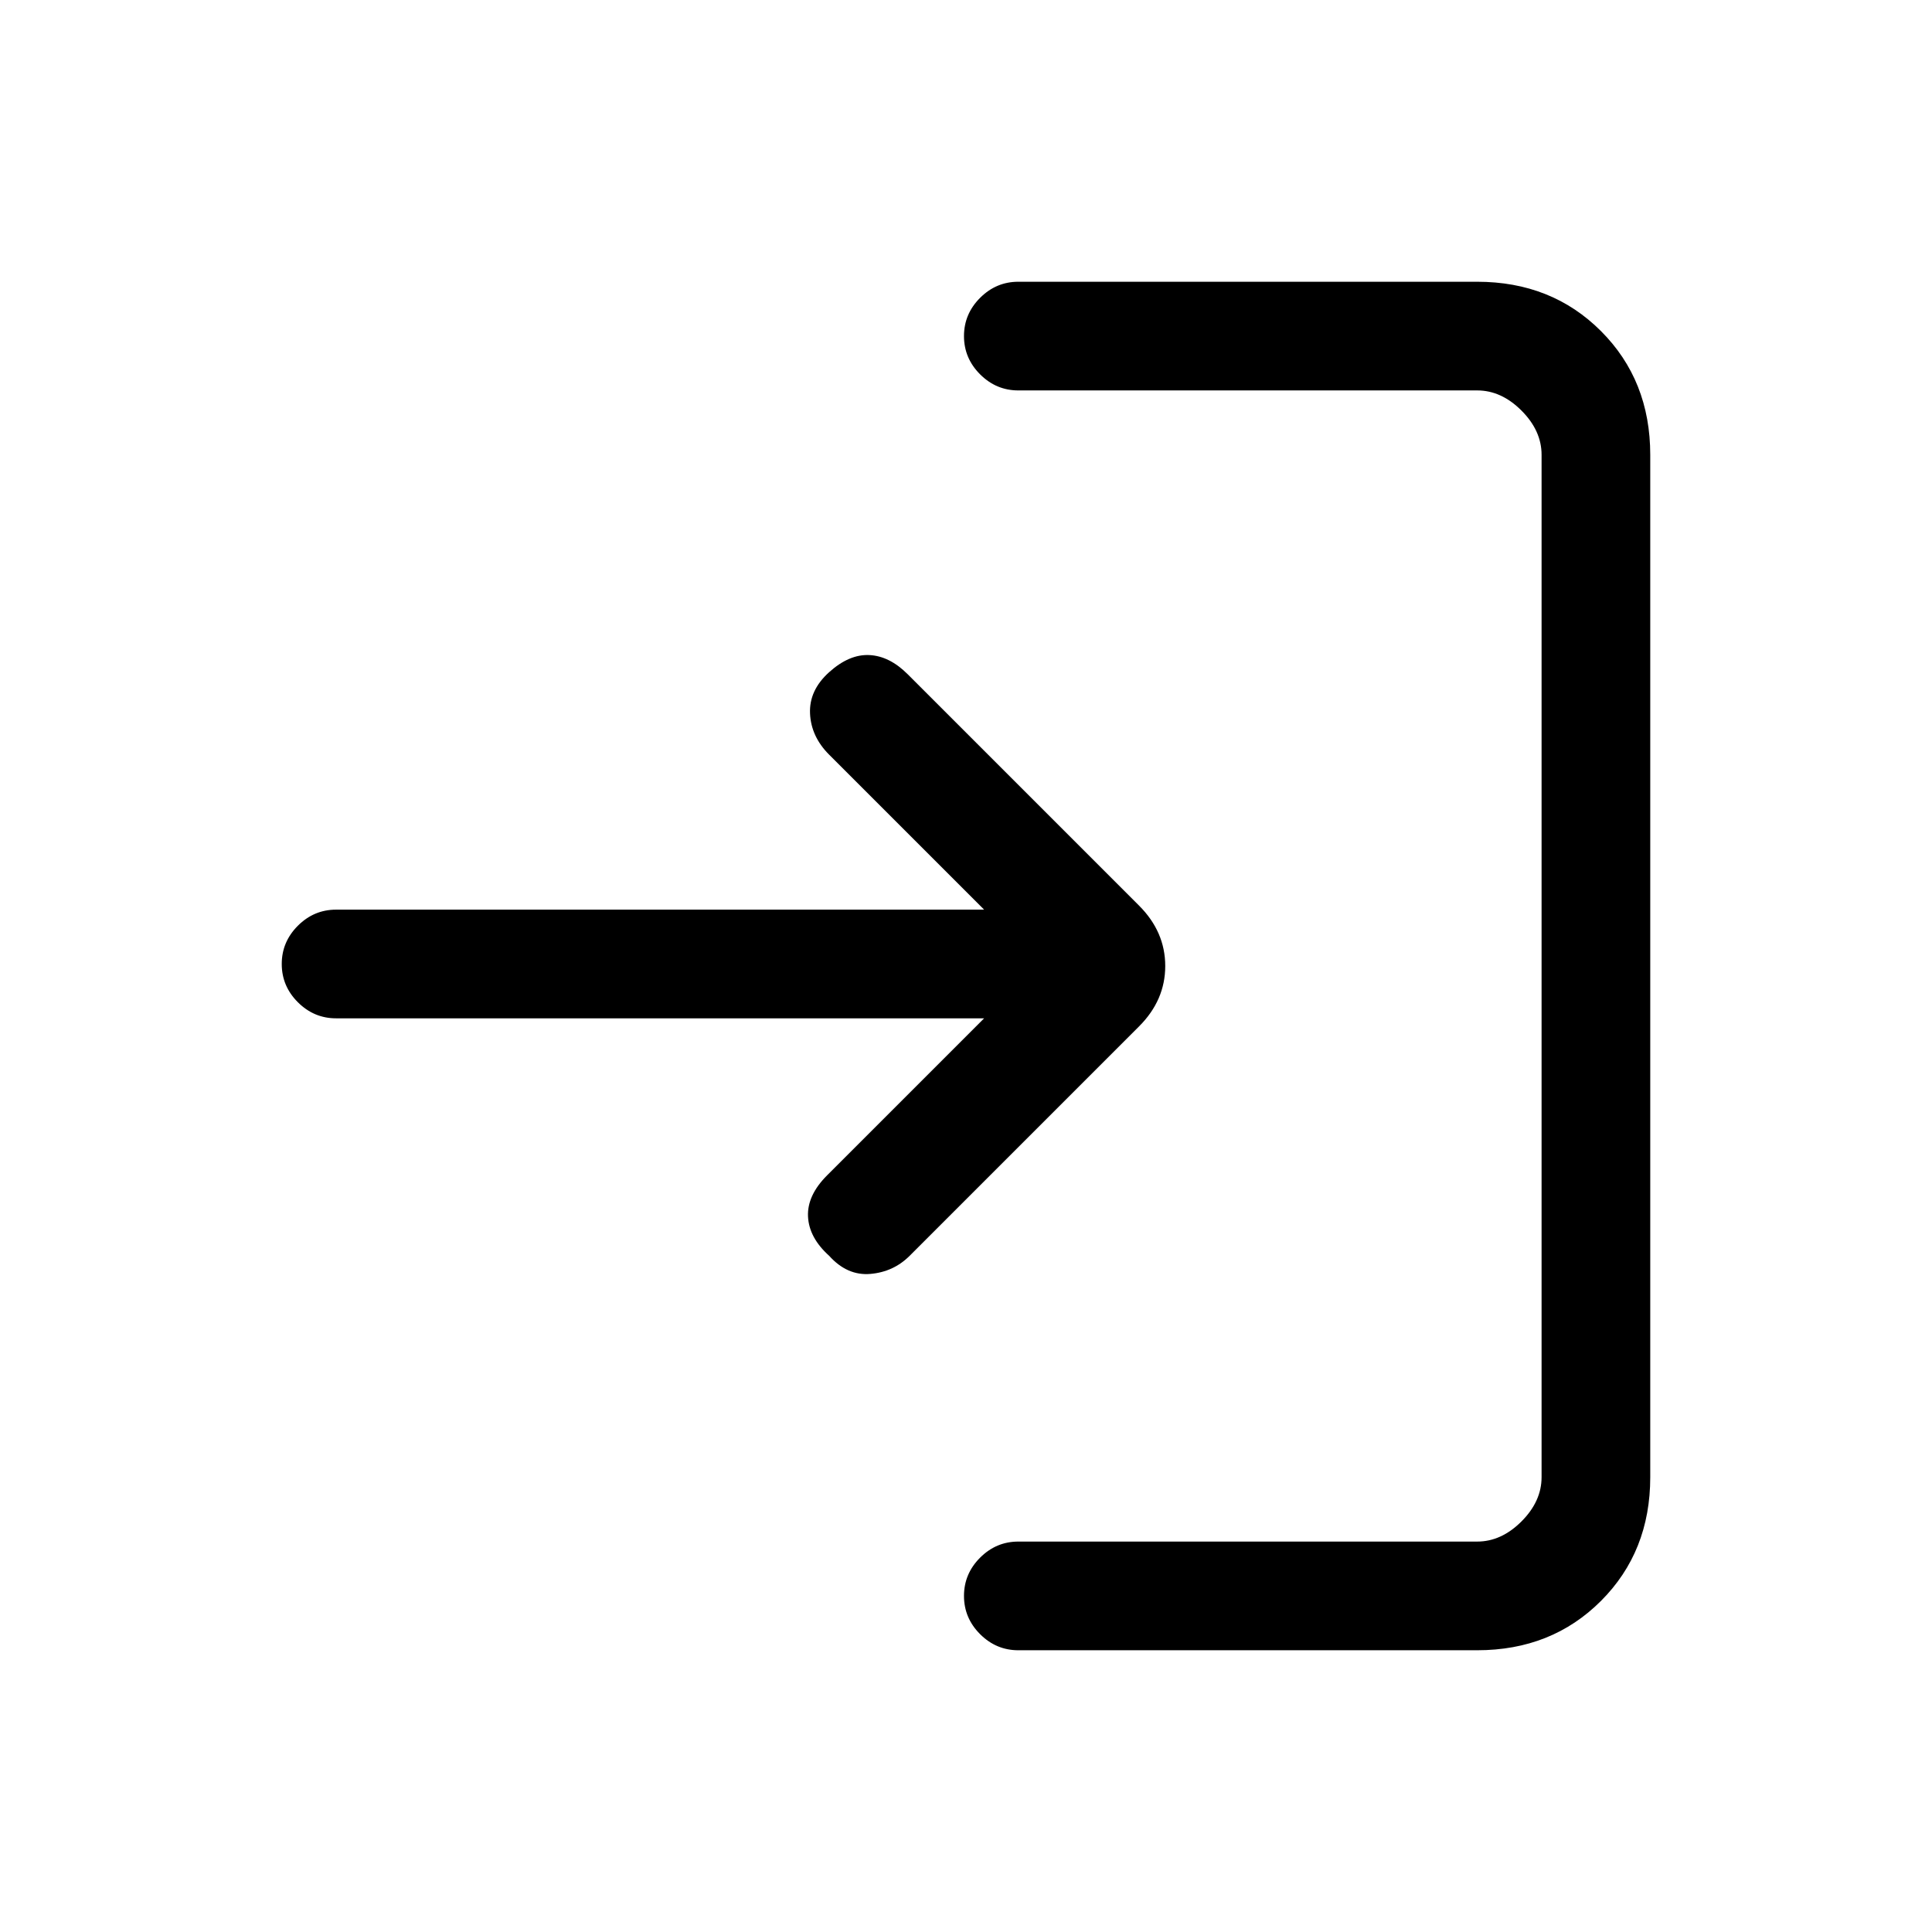 <svg xmlns="http://www.w3.org/2000/svg" height="24" viewBox="0 -960 960 960" width="24"><path d="M506-140q-11 0-19-8t-8-19q0-11 8-19t19-8h228q12 0 22-10t10-22v-508q0-12-10-22t-22-10H506q-11 0-19-8t-8-19q0-11 8-19t19-8h228q37 0 61.5 24.5T820-734v508q0 37-24.5 61.5T734-140H506Zm-17-314H167q-11 0-19-8t-8-19q0-11 8-19t19-8h322l-77-77q-9-9-9.5-20.5T412-626q10-9 20-8.5t19 9.5l115 115q13 13 13 30t-13 30L452-336q-8 8-19.5 9t-20.5-9q-10-9-10.5-19.5T411-376l78-78Z"/></svg>